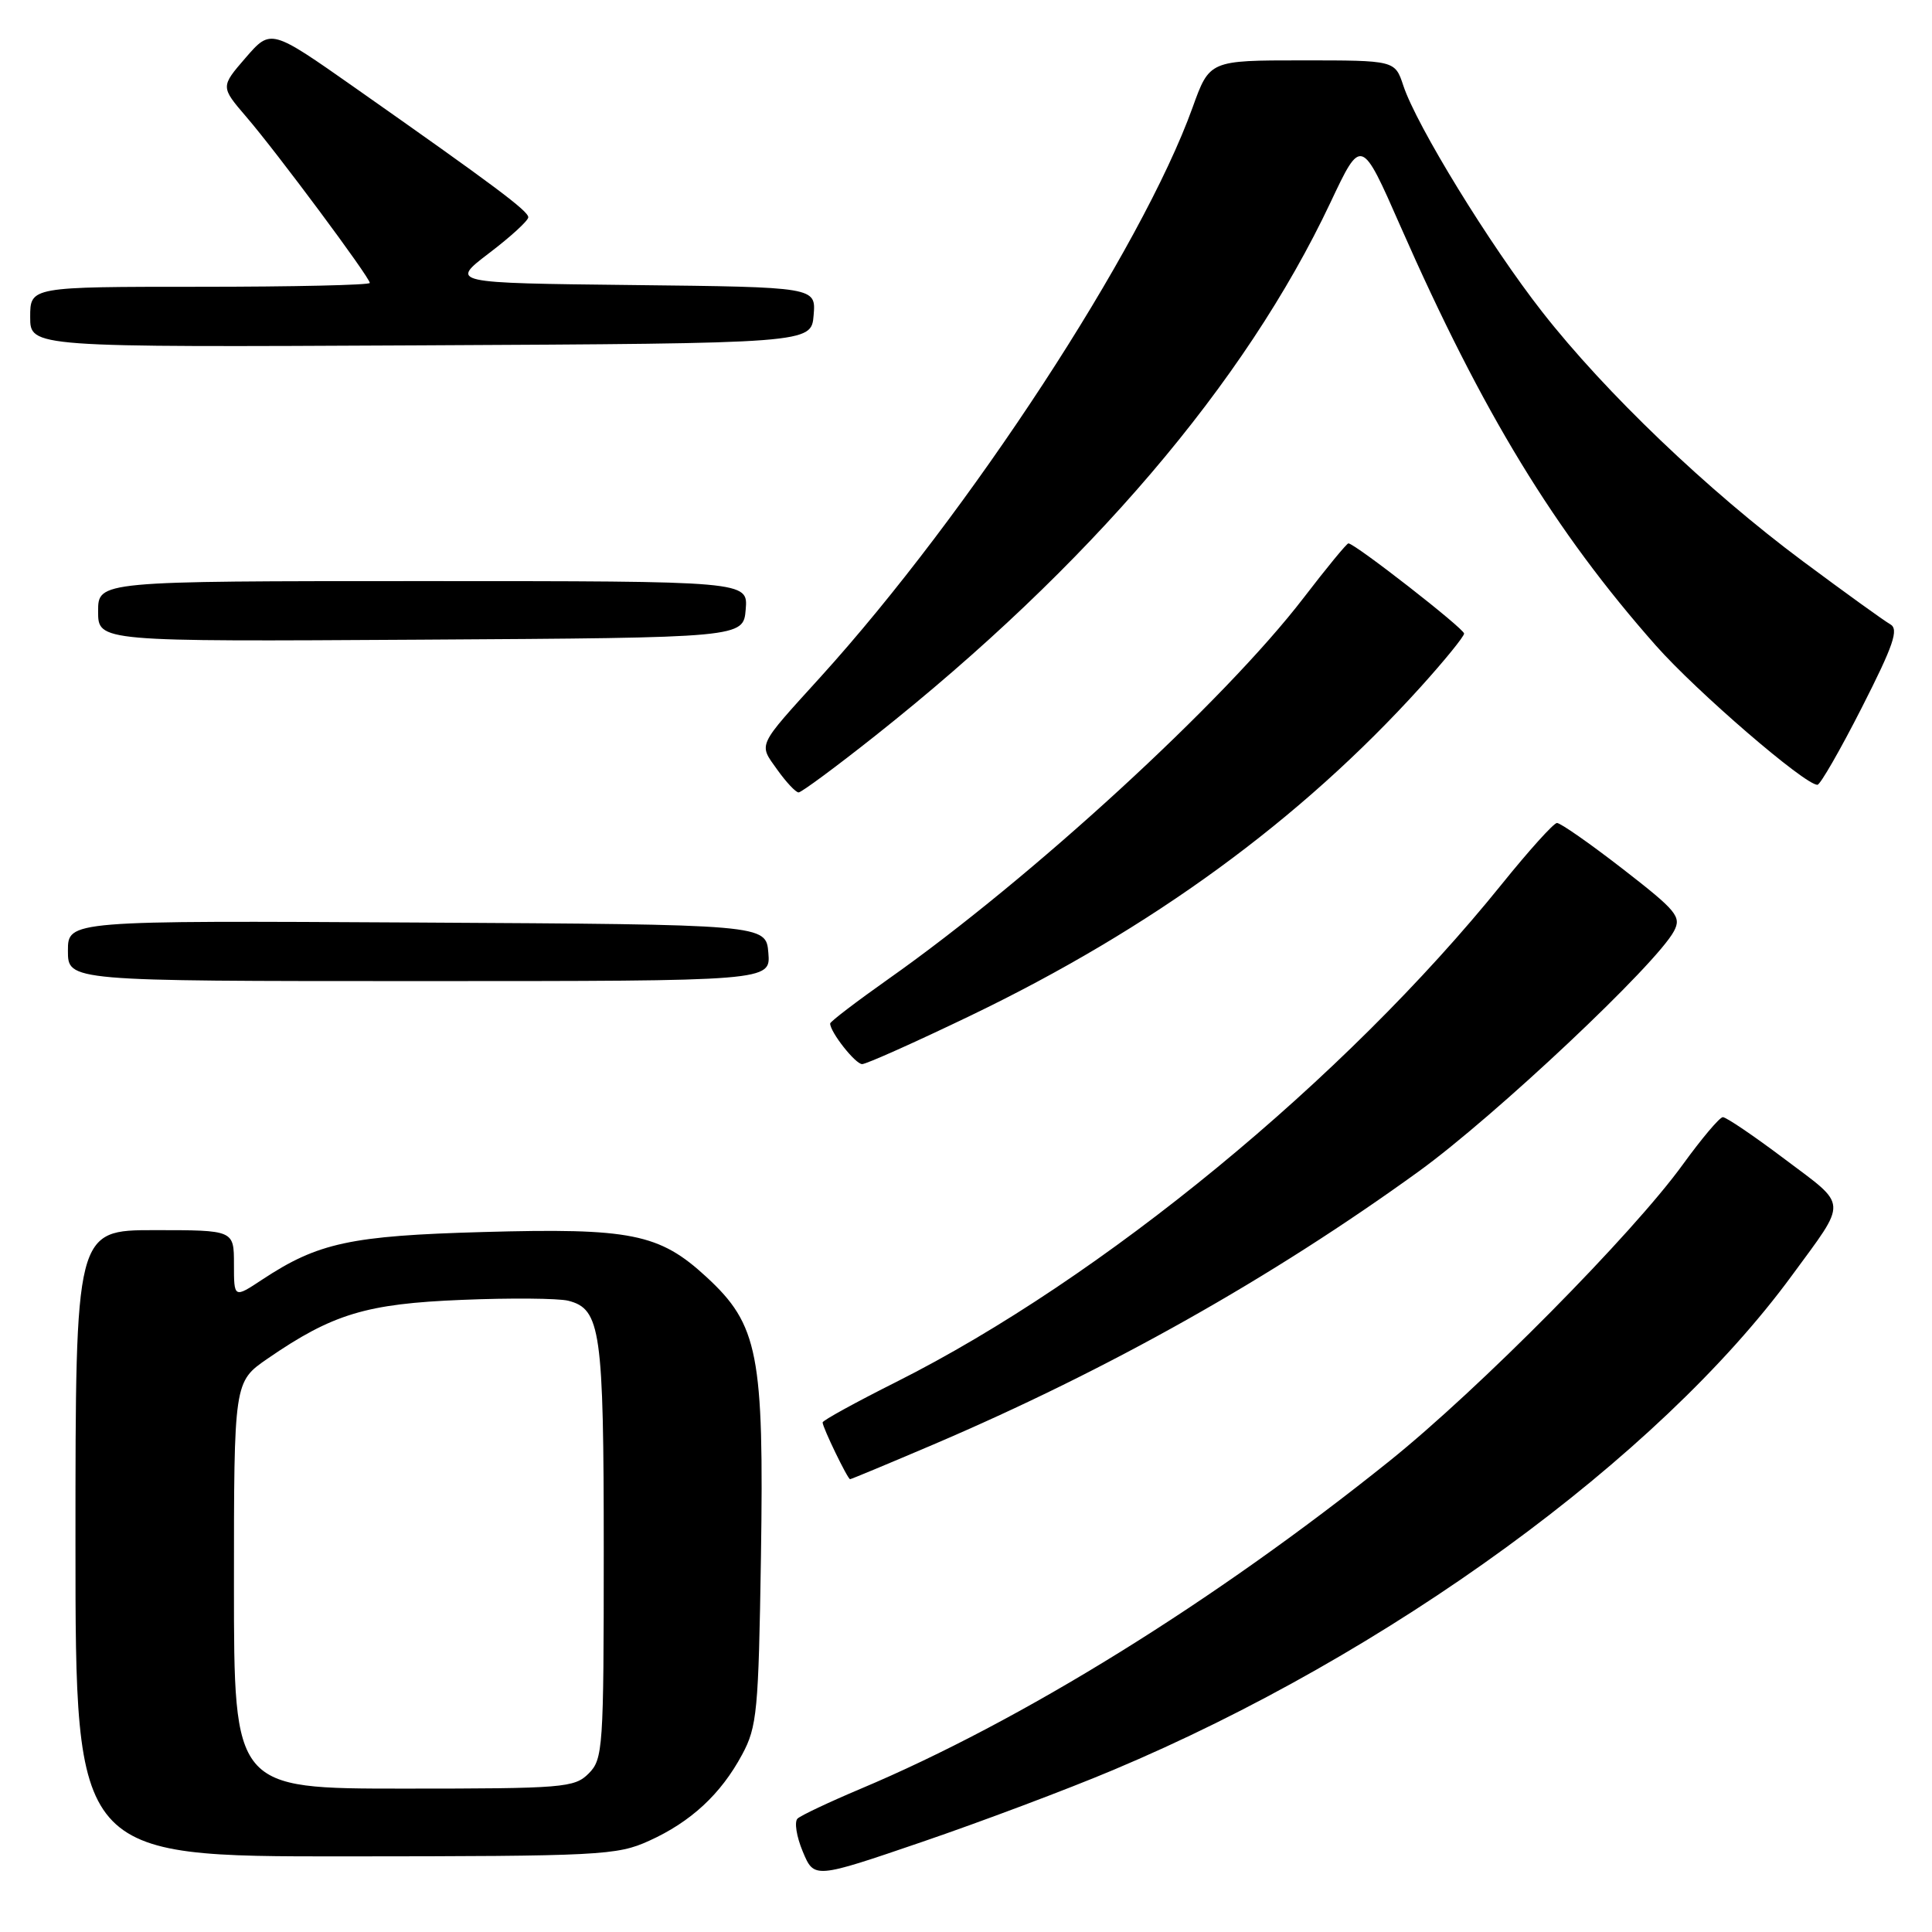 <?xml version="1.0" encoding="UTF-8" standalone="no"?>
<!DOCTYPE svg PUBLIC "-//W3C//DTD SVG 1.1//EN" "http://www.w3.org/Graphics/SVG/1.1/DTD/svg11.dtd" >
<svg xmlns="http://www.w3.org/2000/svg" xmlns:xlink="http://www.w3.org/1999/xlink" version="1.1" viewBox="0 0 256 256">
 <g >
 <path fill="currentColor"
d=" M 147.49 234.54 C 184.01 219.19 219.74 193.16 237.43 169.02 C 244.87 158.87 244.93 159.94 236.51 153.61 C 232.41 150.52 228.71 148.01 228.28 148.03 C 227.85 148.05 225.48 150.86 223.00 154.28 C 216.35 163.48 195.98 184.07 184.08 193.62 C 160.82 212.28 135.36 228.05 114.00 237.04 C 109.88 238.78 106.13 240.55 105.68 240.97 C 105.23 241.39 105.54 243.36 106.37 245.34 C 107.88 248.95 107.88 248.95 122.19 244.06 C 130.06 241.37 141.44 237.09 147.49 234.54 Z  M 86.00 243.92 C 91.55 241.41 95.52 237.73 98.33 232.50 C 100.32 228.82 100.51 226.75 100.83 206.29 C 101.24 179.42 100.48 175.54 93.60 169.20 C 87.37 163.45 83.60 162.70 64.00 163.25 C 46.46 163.74 42.14 164.67 34.75 169.55 C 31.00 172.03 31.00 172.03 31.00 167.51 C 31.00 163.00 31.00 163.00 20.50 163.00 C 10.00 163.00 10.00 163.00 10.00 204.50 C 10.00 246.00 10.00 246.00 45.75 245.98 C 79.55 245.96 81.75 245.85 86.00 243.92 Z  M 123.62 191.43 C 146.92 181.48 168.45 169.36 188.00 155.21 C 198.11 147.89 219.50 127.75 221.81 123.38 C 222.82 121.46 222.20 120.71 215.01 115.13 C 210.66 111.76 206.74 109.02 206.30 109.05 C 205.86 109.07 202.57 112.72 199.00 117.15 C 178.12 143.04 146.05 169.40 118.75 183.12 C 113.39 185.81 109.00 188.22 109.00 188.48 C 109.00 189.14 112.32 196.00 112.64 196.00 C 112.79 196.00 117.73 193.94 123.62 191.43 Z  M 128.51 134.62 C 152.59 123.04 172.31 108.65 188.25 91.02 C 191.41 87.52 194.00 84.34 194.00 83.95 C 194.00 83.29 179.52 72.00 178.67 72.00 C 178.45 72.00 175.77 75.26 172.71 79.25 C 162.22 92.91 136.70 116.34 117.75 129.70 C 113.49 132.71 110.00 135.37 110.00 135.62 C 110.00 136.76 113.34 141.00 114.24 141.00 C 114.79 141.00 121.21 138.13 128.51 134.62 Z  M 101.81 126.25 C 101.50 122.50 101.50 122.50 55.25 122.24 C 9.00 121.98 9.00 121.98 9.00 125.99 C 9.00 130.00 9.00 130.00 55.56 130.00 C 102.12 130.00 102.12 130.00 101.81 126.25 Z  M 116.00 97.47 C 144.30 75.03 164.98 50.80 176.29 26.84 C 180.38 18.17 180.38 18.17 185.59 30.03 C 196.44 54.69 205.98 70.35 219.43 85.56 C 224.82 91.65 239.15 104.01 240.82 103.99 C 241.19 103.99 243.84 99.38 246.70 93.76 C 250.91 85.48 251.63 83.37 250.47 82.72 C 249.68 82.28 244.47 78.52 238.89 74.37 C 226.25 64.96 212.71 52.01 204.37 41.35 C 197.39 32.44 187.70 16.64 185.95 11.35 C 184.84 8.00 184.84 8.00 172.56 8.00 C 160.27 8.00 160.27 8.00 158.02 14.25 C 151.27 33.00 128.38 68.03 108.71 89.72 C 100.25 99.04 100.50 98.50 102.97 101.96 C 104.16 103.63 105.44 105.00 105.82 105.00 C 106.19 105.00 110.78 101.61 116.00 97.47 Z  M 98.81 80.75 C 99.12 77.00 99.12 77.00 56.06 77.00 C 13.00 77.00 13.00 77.00 13.00 81.01 C 13.00 85.02 13.00 85.02 55.75 84.76 C 98.50 84.50 98.50 84.50 98.81 80.75 Z  M 107.81 41.77 C 108.12 38.04 108.12 38.04 83.87 37.77 C 59.62 37.50 59.62 37.50 64.81 33.54 C 67.67 31.37 70.00 29.23 70.00 28.79 C 70.00 27.96 65.55 24.63 47.07 11.65 C 35.89 3.80 35.89 3.80 32.55 7.65 C 29.22 11.50 29.22 11.50 32.65 15.50 C 36.71 20.22 49.00 36.76 49.00 37.49 C 49.00 37.77 38.88 38.00 26.50 38.00 C 4.00 38.00 4.00 38.00 4.00 42.01 C 4.00 46.02 4.00 46.02 55.75 45.76 C 107.50 45.50 107.50 45.50 107.81 41.77 Z  M 31.00 210.05 C 31.00 183.10 31.00 183.10 35.45 180.03 C 44.07 174.10 48.53 172.75 61.20 172.24 C 67.63 171.97 73.97 172.03 75.28 172.35 C 79.60 173.44 80.00 176.28 80.00 205.55 C 80.00 231.67 79.90 233.10 78.00 235.00 C 76.12 236.88 74.67 237.00 53.50 237.00 C 31.00 237.00 31.00 237.00 31.00 210.05 Z "/>
</g>
</svg>